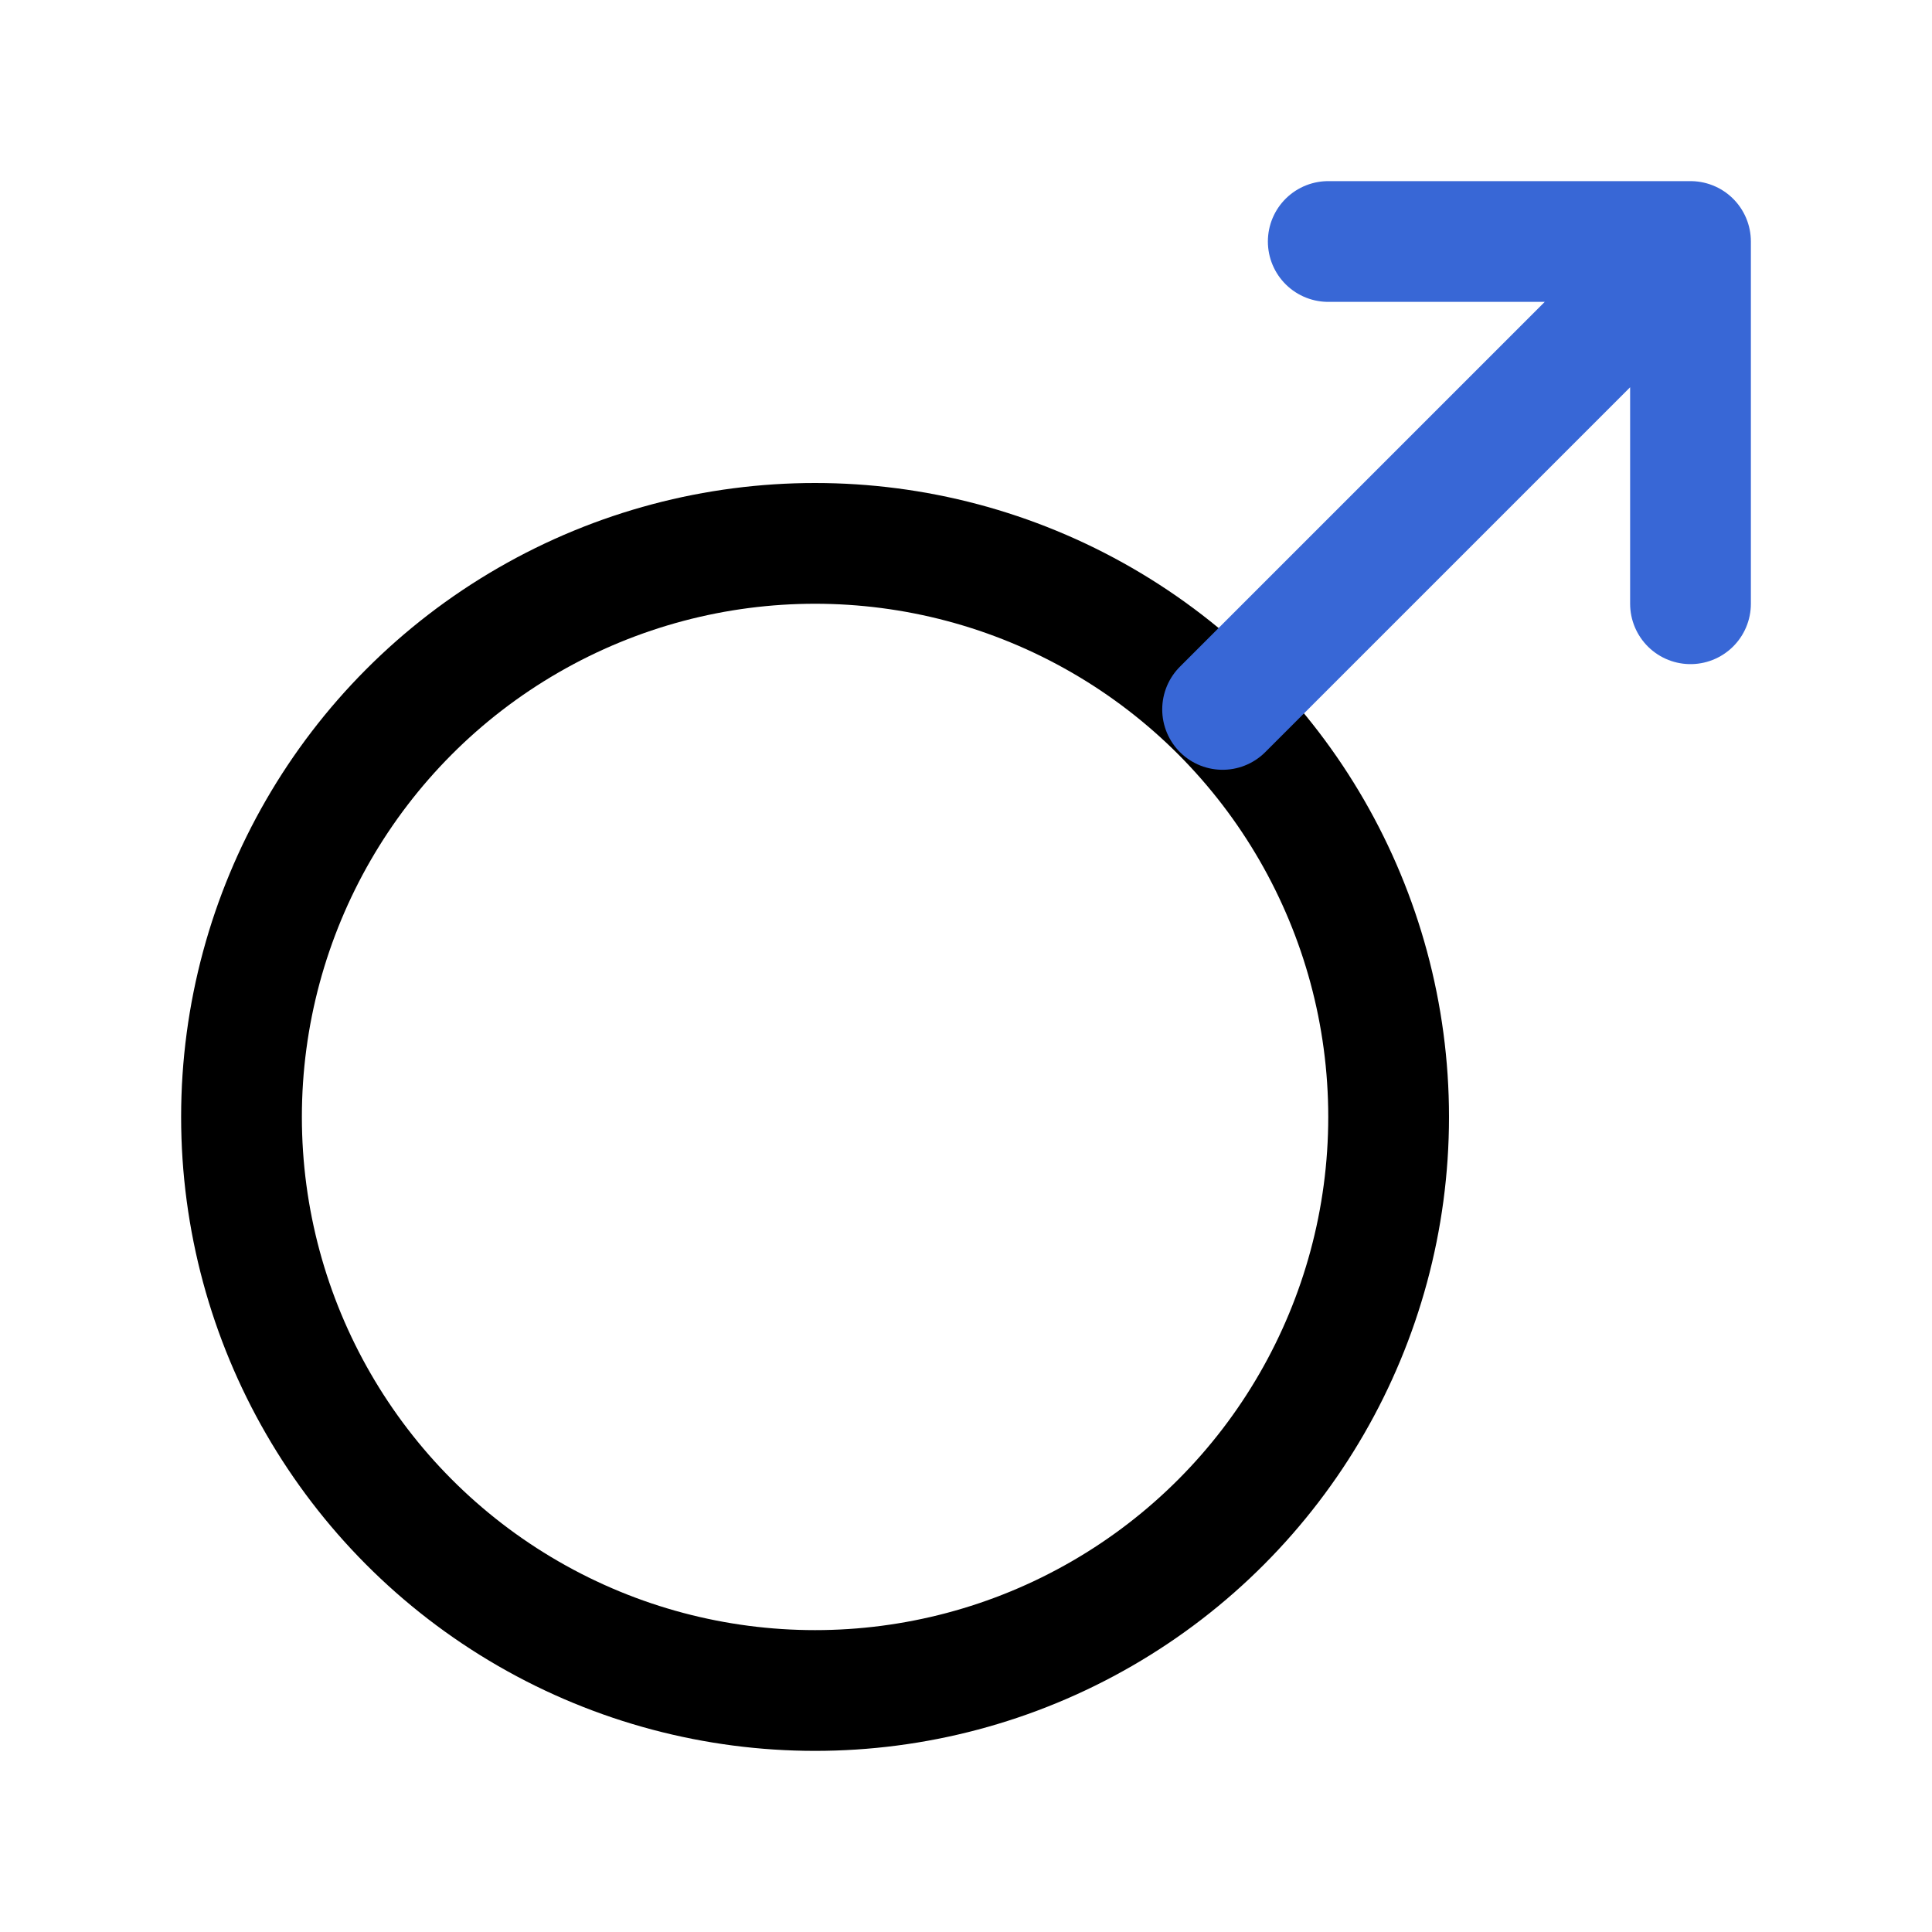 <svg xmlns="http://www.w3.org/2000/svg" class="ionicon" viewBox="0 0 512 512"><title>Male</title><circle cx="216" cy="296" r="152" fill="none" stroke="currentColor" stroke-linecap="round" stroke-linejoin="round" stroke-width="32"/><path fill="none" stroke="#3867d6" stroke-linecap="round" stroke-linejoin="round" stroke-width="32" d="M448 160V64h-96M324 188L448 64"/></svg>
